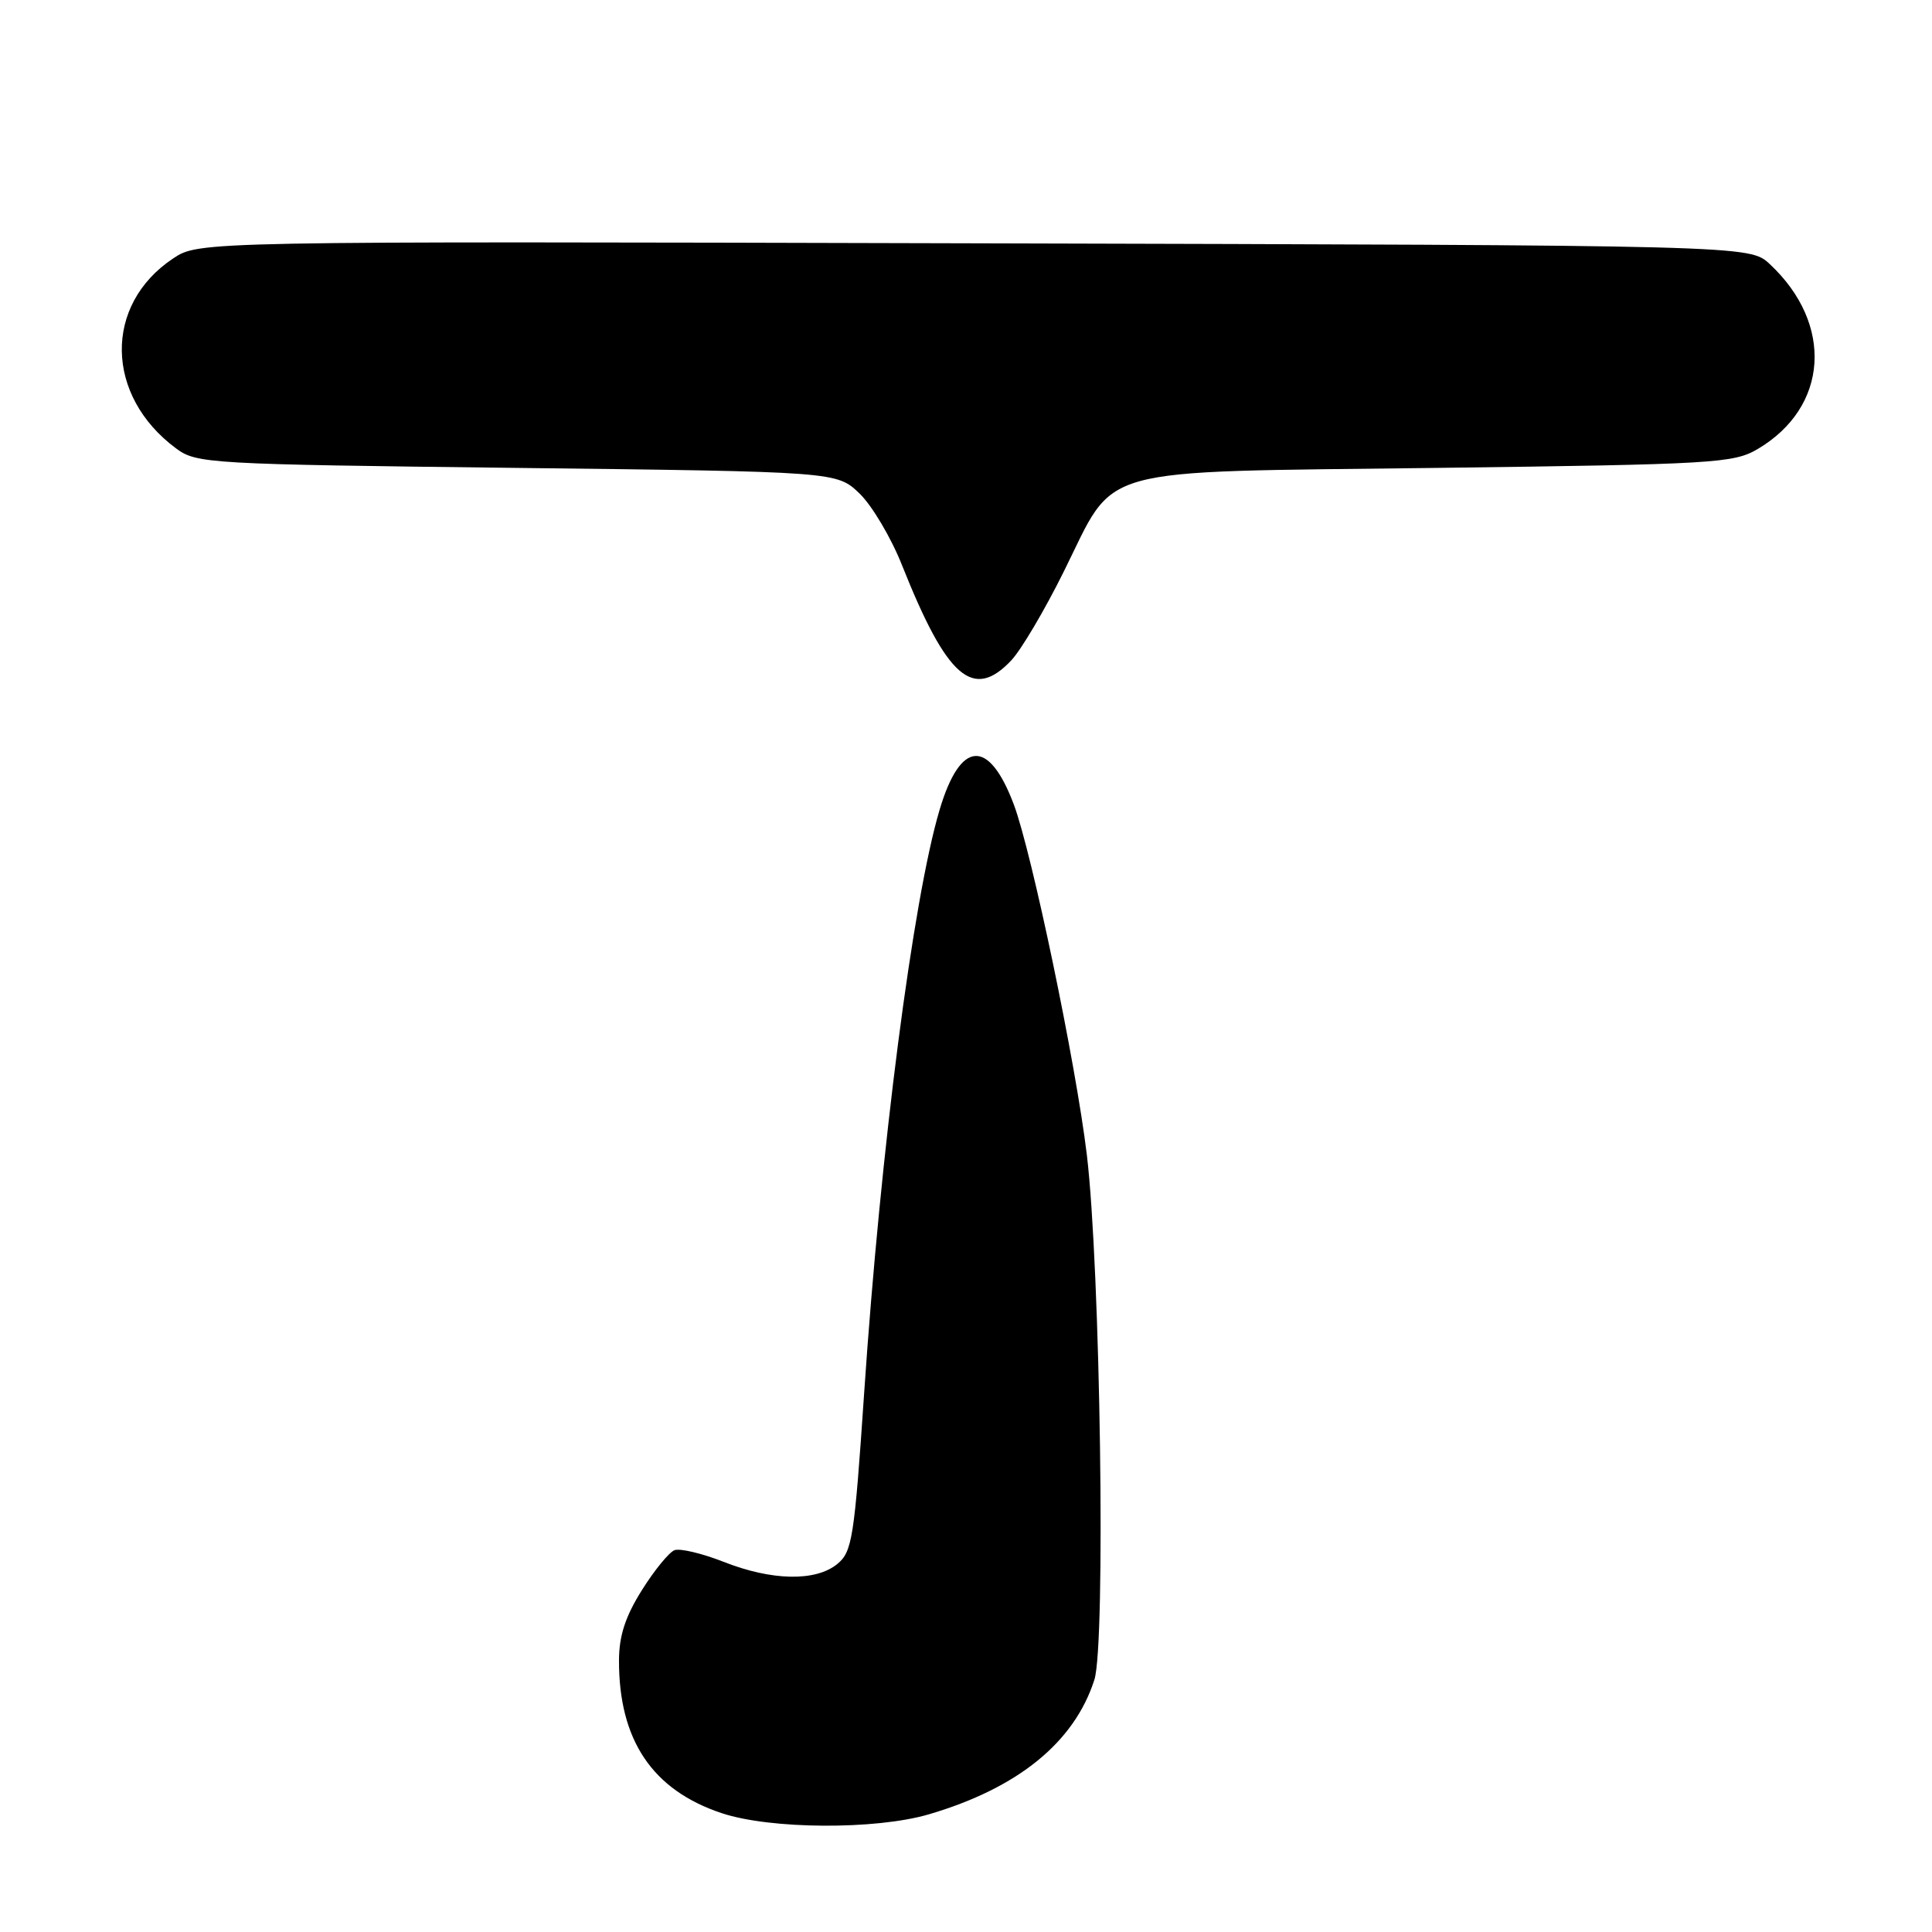 <?xml version="1.0" encoding="UTF-8" standalone="no"?>
<!DOCTYPE svg PUBLIC "-//W3C//DTD SVG 1.1//EN" "http://www.w3.org/Graphics/SVG/1.1/DTD/svg11.dtd" >
<svg xmlns="http://www.w3.org/2000/svg" xmlns:xlink="http://www.w3.org/1999/xlink" version="1.1" viewBox="0 0 256 256">
 <g >
 <path fill="currentColor"
d=" M 123.07 240.41 C 134.88 236.94 142.35 230.87 145.01 222.58 C 146.53 217.84 145.81 168.01 144.01 153.00 C 142.55 140.88 136.73 112.99 134.34 106.61 C 131.02 97.78 127.25 98.04 124.50 107.31 C 120.97 119.18 116.69 152.26 114.51 184.50 C 113.20 203.88 112.92 205.63 110.93 207.25 C 108.06 209.58 102.27 209.47 95.88 206.95 C 93.02 205.83 90.10 205.13 89.37 205.41 C 88.65 205.69 86.70 208.07 85.05 210.71 C 82.87 214.18 82.03 216.74 82.02 220.00 C 81.99 230.57 86.44 237.19 95.62 240.25 C 102.06 242.40 116.01 242.48 123.07 240.41 Z  M 134.01 87.49 C 135.31 86.11 138.42 80.85 140.93 75.79 C 148.03 61.52 144.21 62.59 190.32 62.00 C 227.20 61.53 229.70 61.38 232.90 59.50 C 242.29 53.96 243.02 42.95 234.51 35.00 C 231.84 32.50 231.84 32.50 129.09 32.24 C 26.34 31.97 26.34 31.97 22.92 34.26 C 13.72 40.40 13.91 52.43 23.32 59.41 C 26.05 61.43 27.49 61.52 68.51 62.00 C 110.87 62.50 110.87 62.50 113.89 65.39 C 115.54 66.98 118.08 71.25 119.52 74.89 C 125.47 89.84 128.95 92.88 134.01 87.49 Z "/>
</g>
</svg>